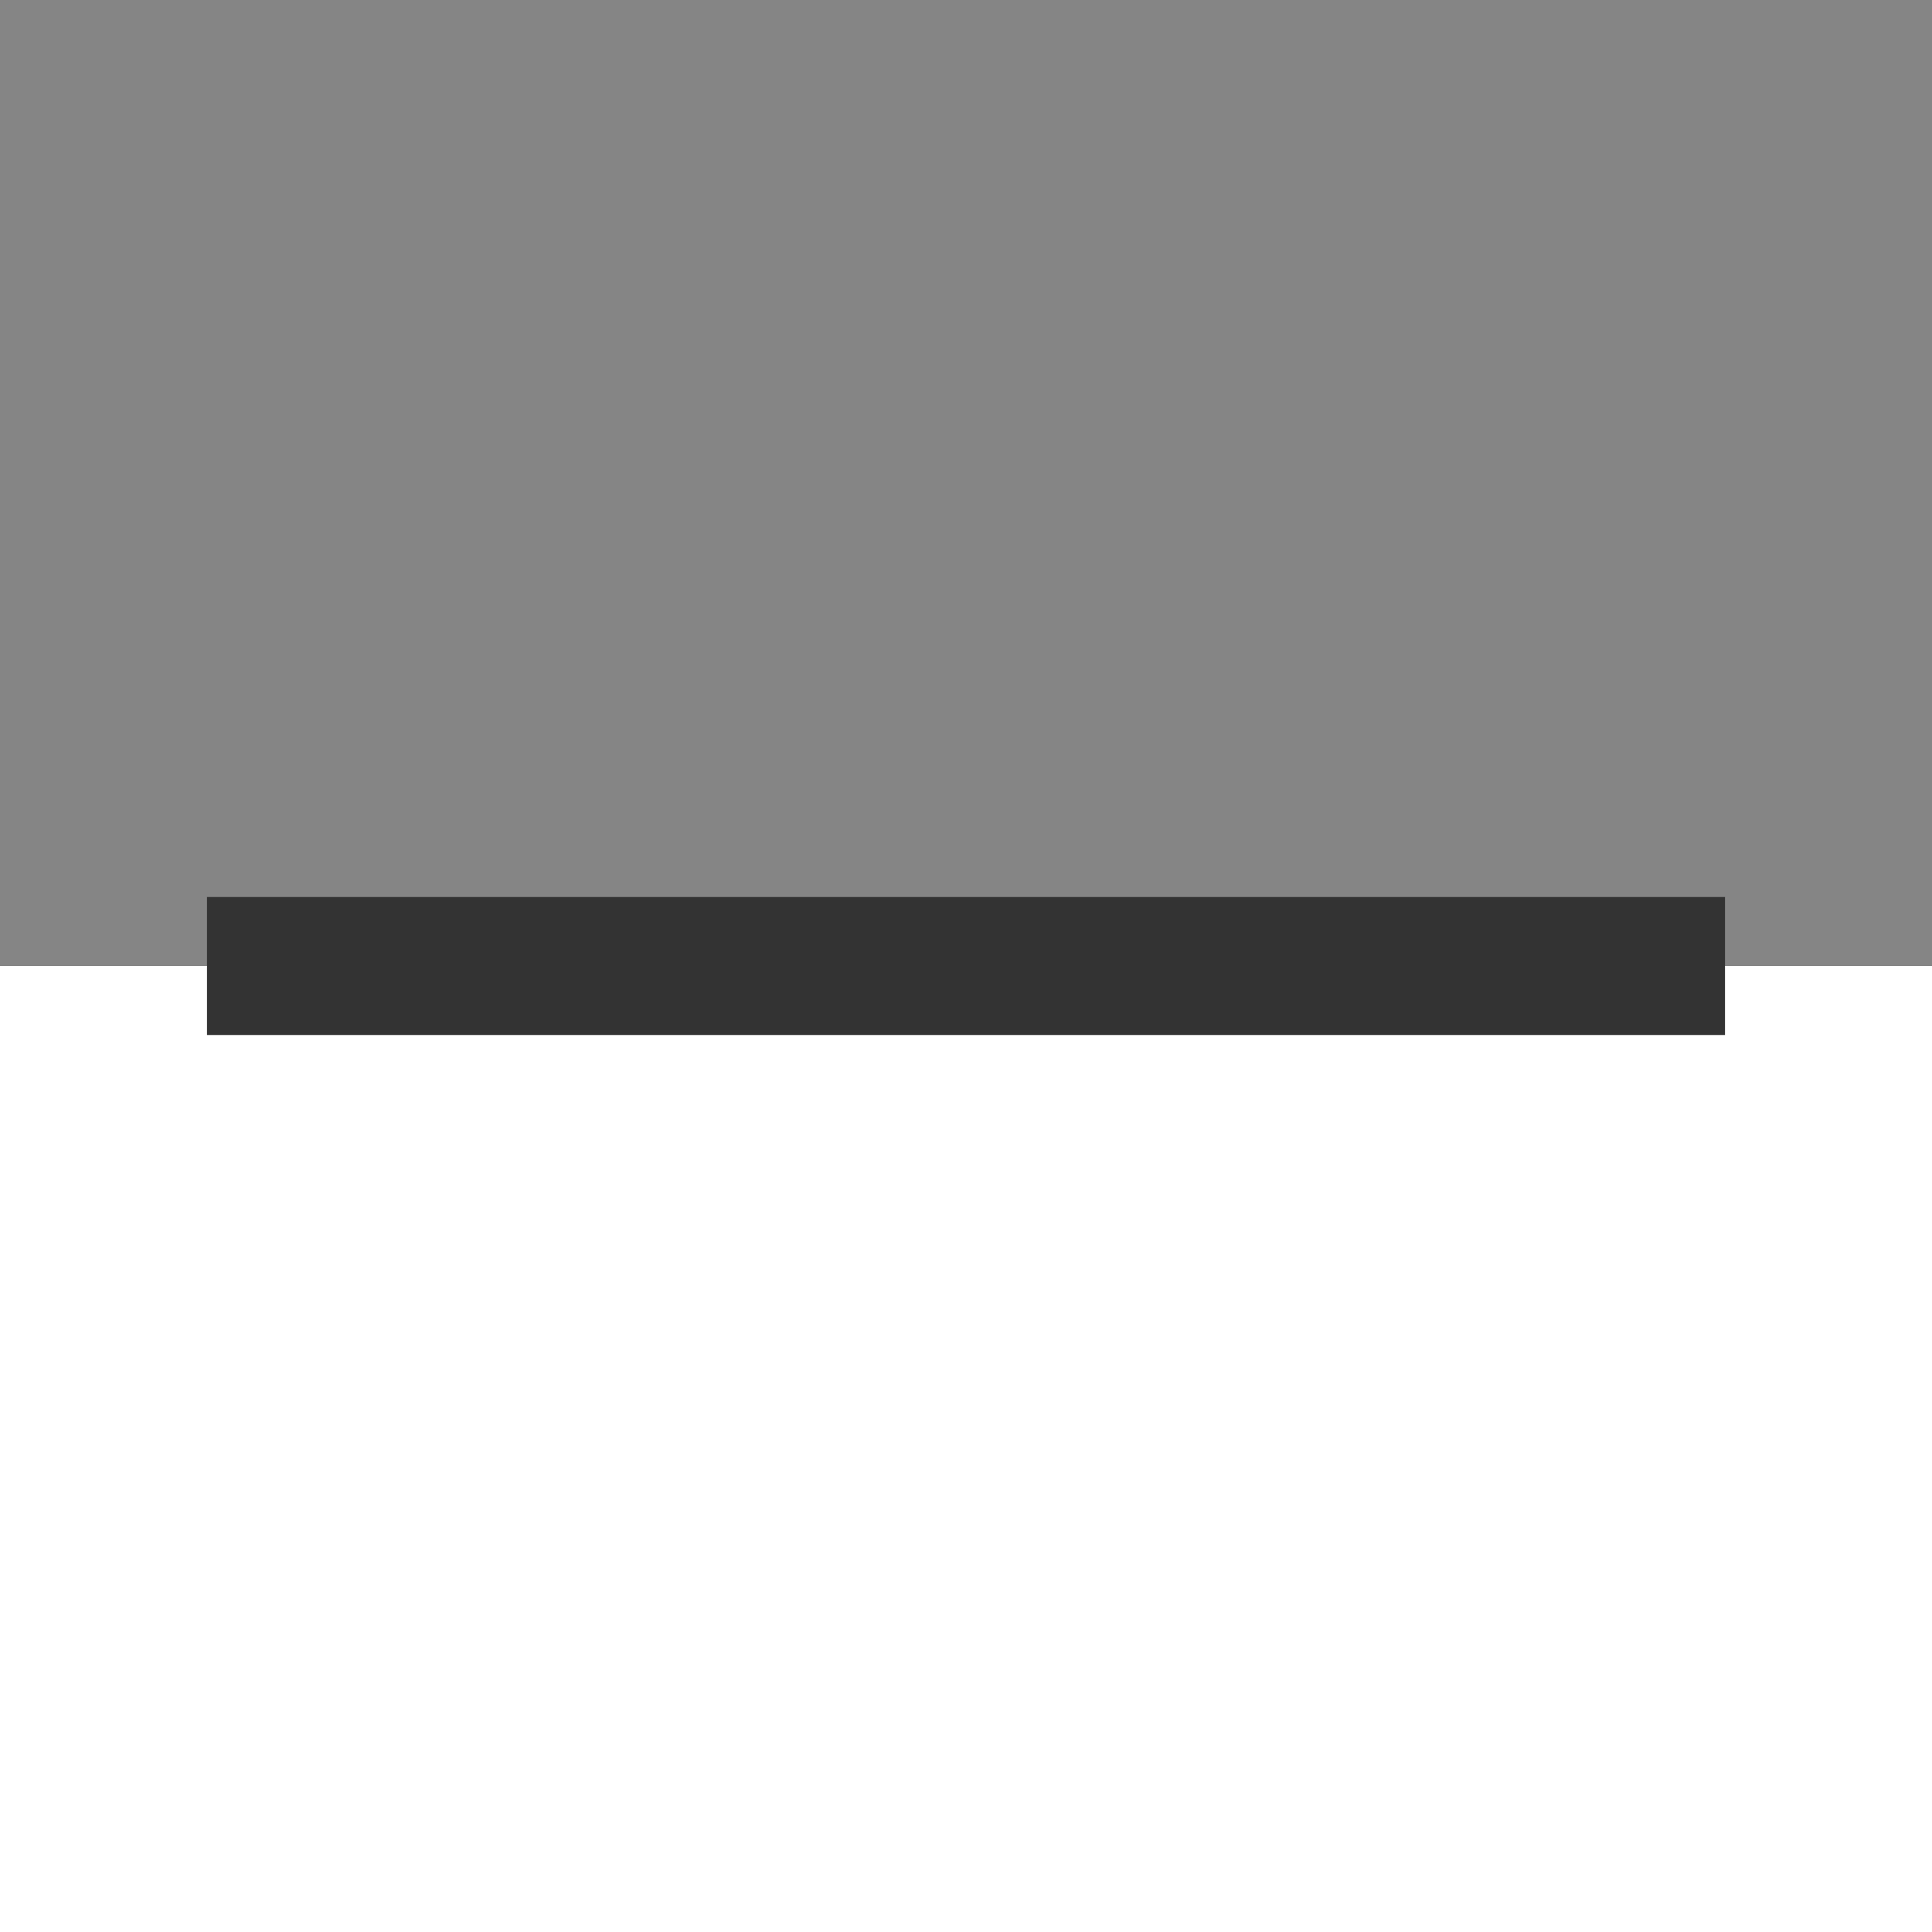 <svg xmlns="http://www.w3.org/2000/svg" width="28" height="28" viewBox="0 0 28 28"><rect x="0" y="0" width="28" height="28" fill="#333333" stroke="none"/><g fill="#FFF"><path d="M0 14h3v-1h22v1h3V0H0z" opacity=".4"/><path d="M0 14v14h28V14h-3v1H3v-1z"/></g></svg>